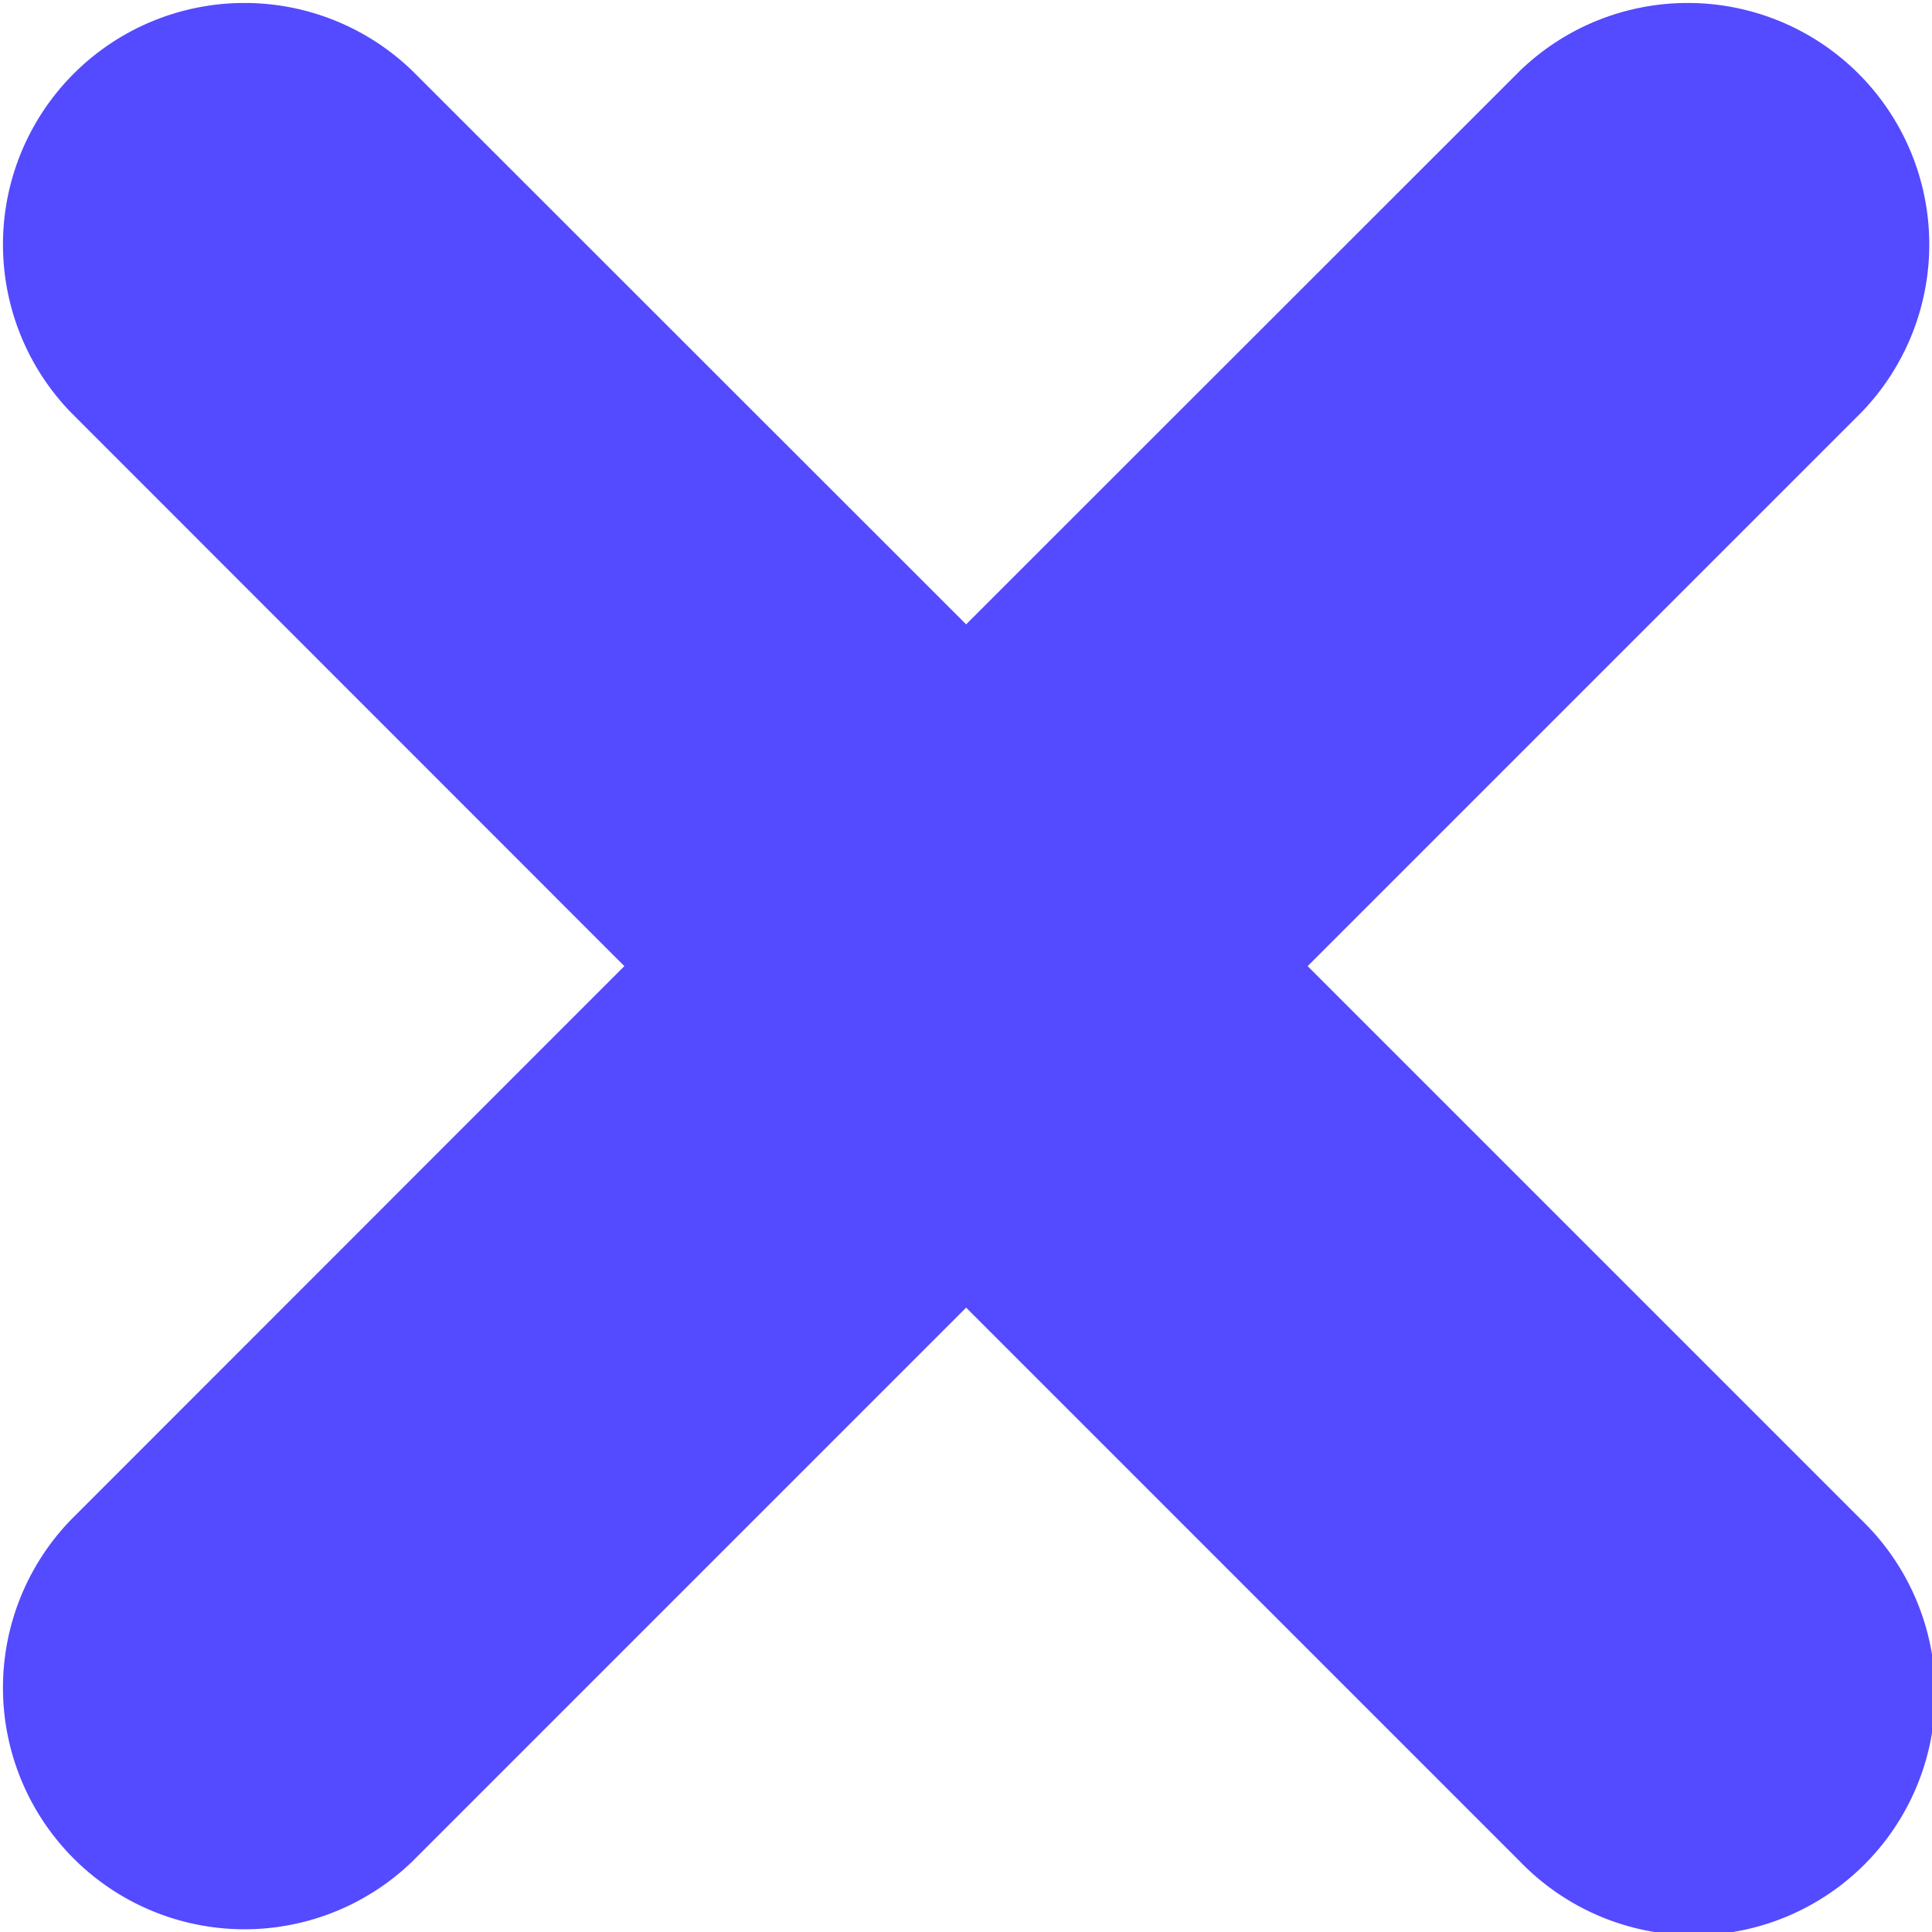 <svg xmlns="http://www.w3.org/2000/svg" width="7.999" height="7.999" viewBox="0 0 7.999 7.999">
  <path id="secondary" d="M6.293,7.707,4,5.414,1.707,7.707A1,1,0,0,1,.293,6.293L2.585,4,.293,1.707A1,1,0,0,1,1.707.293L4,2.585,6.293.293A1,1,0,0,1,7.707,1.707L5.414,4,7.707,6.293A1,1,0,1,1,6.293,7.707Z" transform="translate(0 0)" fill="#544aff"/>
</svg>
